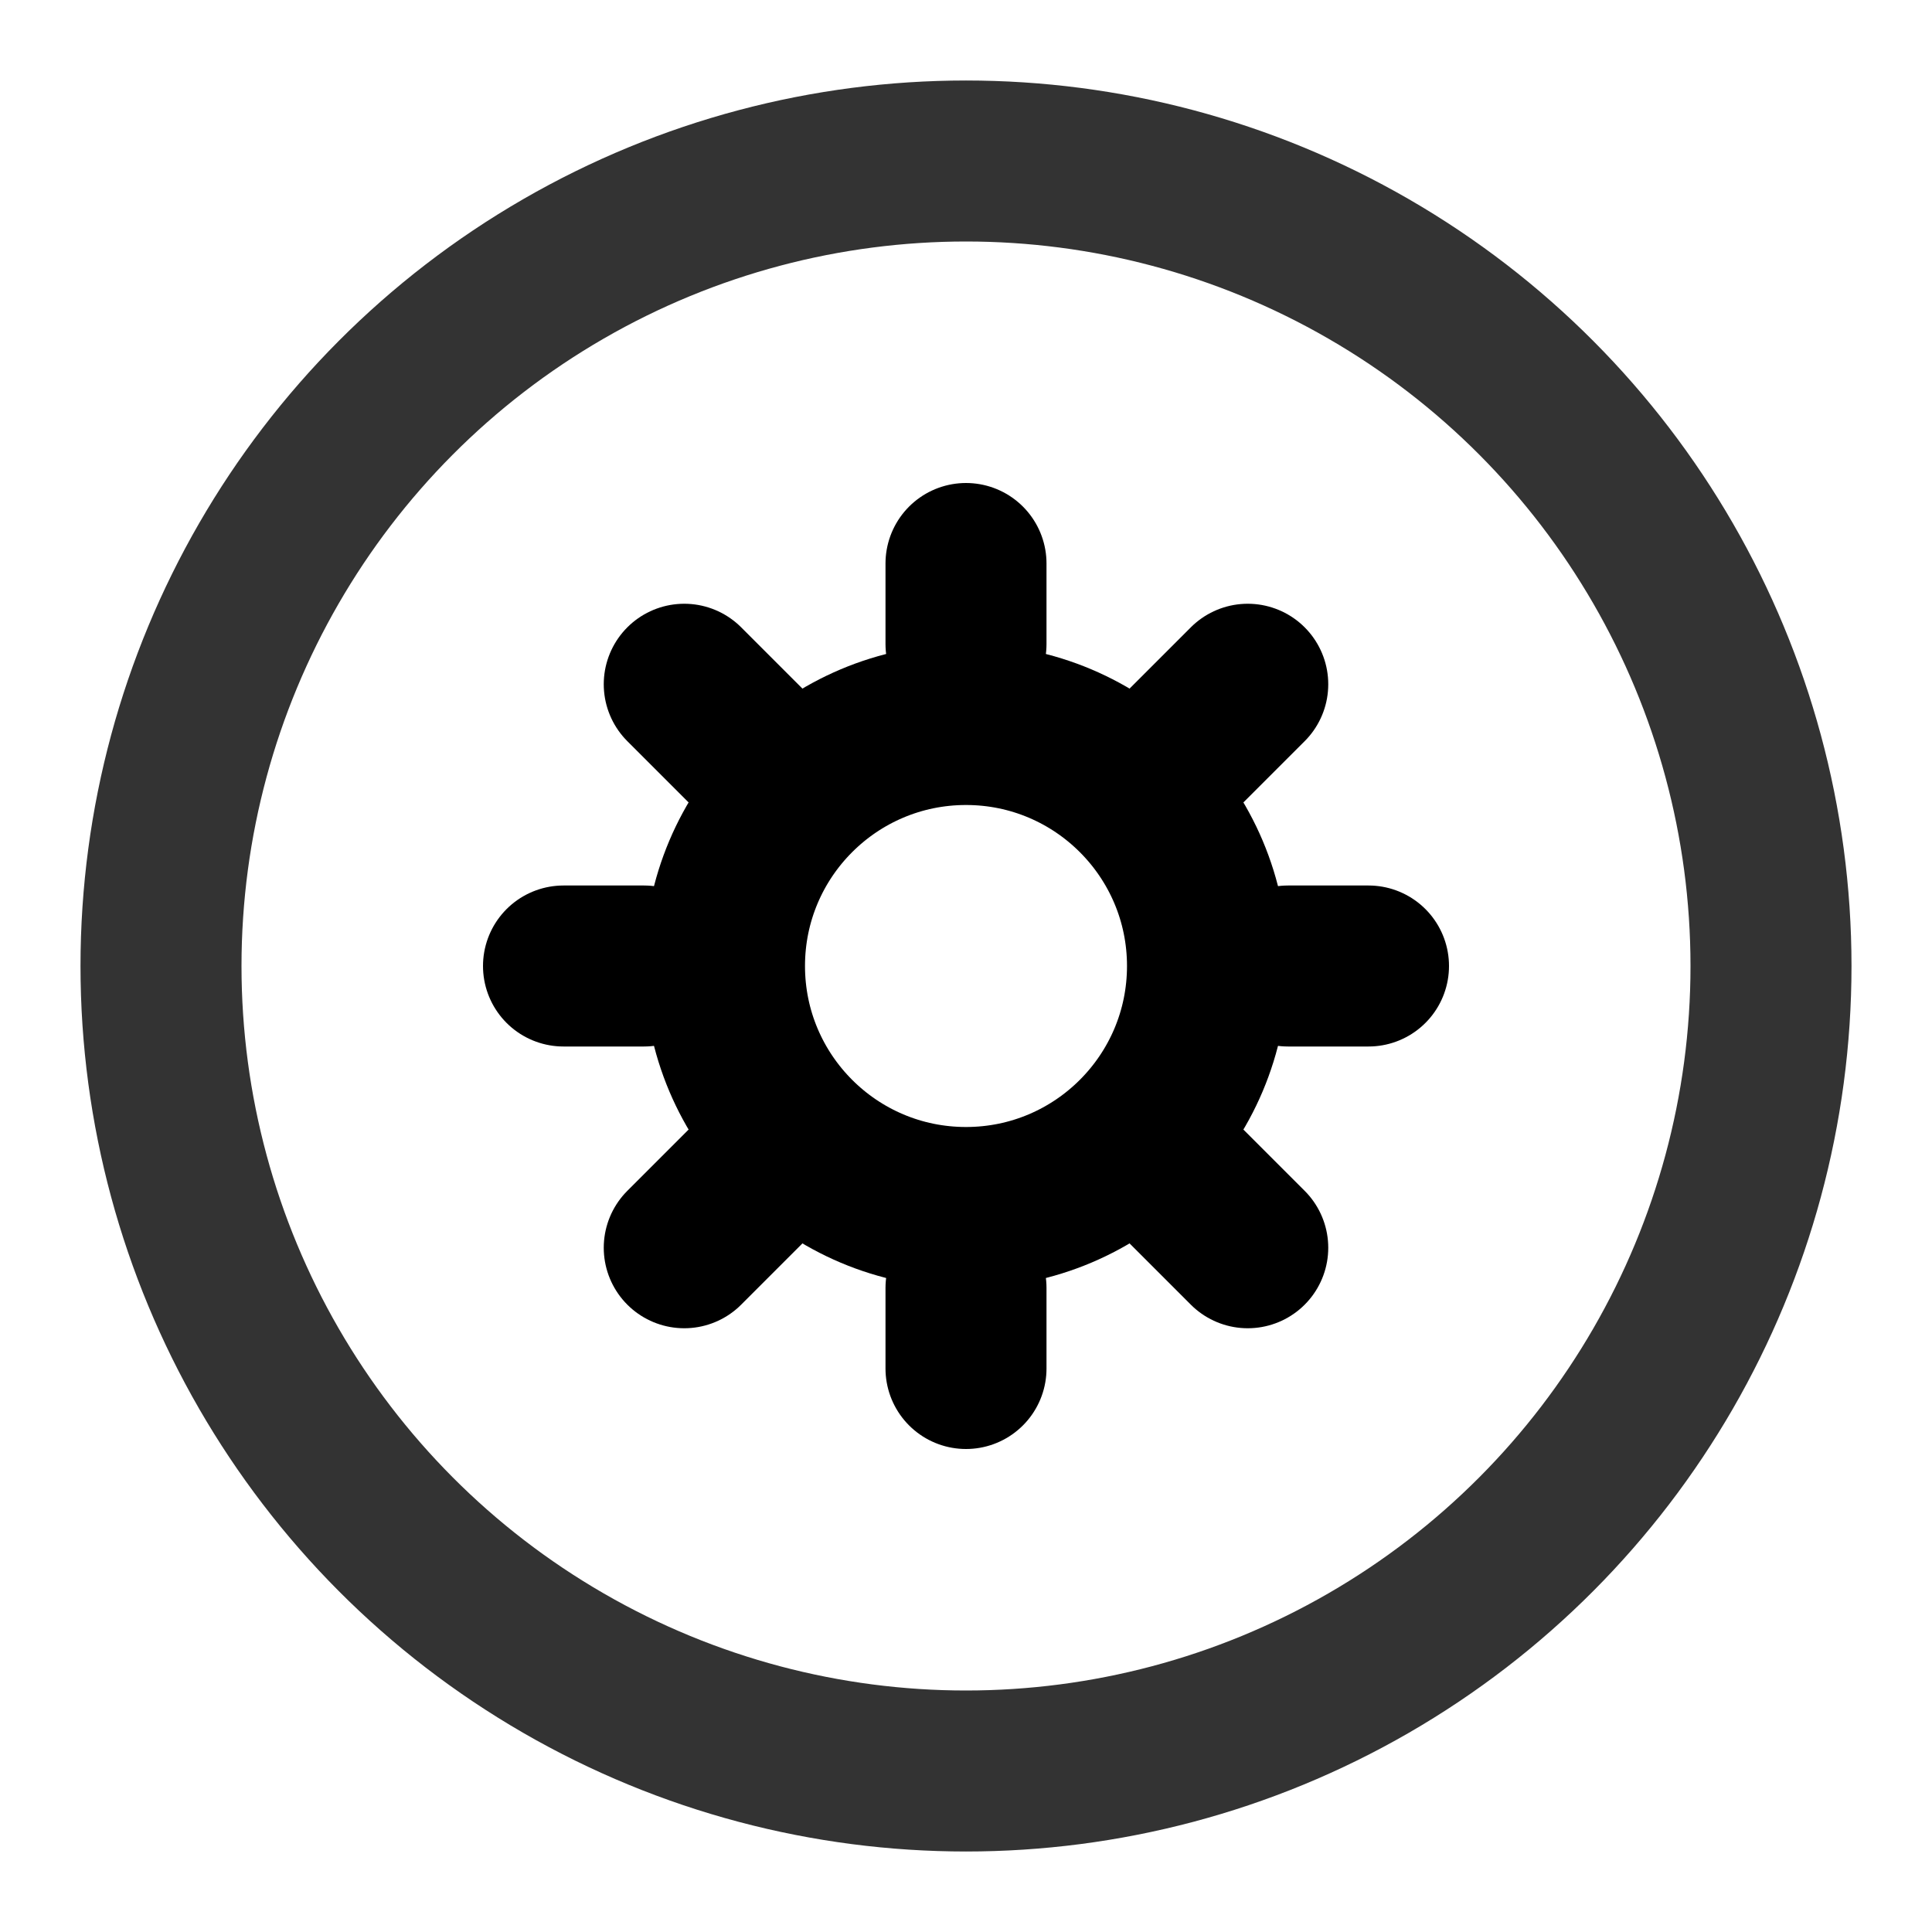 <?xml version="1.0" encoding="UTF-8"?>
<svg width="24" height="24" viewBox="0 0 24 24" fill="none" xmlns="http://www.w3.org/2000/svg">
  <circle cx="12" cy="12" r="10" stroke="#000000" stroke-width="2" stroke-opacity="0.8" fill="none"/>
  <circle cx="12" cy="12" r="3" stroke="#000000" stroke-width="2" fill="none"/>
  <path d="M12 7V8" stroke="#000000" stroke-width="2" stroke-linecap="round"/>
  <path d="M12 16V17" stroke="#000000" stroke-width="2" stroke-linecap="round"/>
  <path d="M7 12H8" stroke="#000000" stroke-width="2" stroke-linecap="round"/>
  <path d="M16 12H17" stroke="#000000" stroke-width="2" stroke-linecap="round"/>
  <path d="M8.5 8.5L9.5 9.5" stroke="#000000" stroke-width="2" stroke-linecap="round"/>
  <path d="M14.5 14.5L15.5 15.5" stroke="#000000" stroke-width="2" stroke-linecap="round"/>
  <path d="M8.5 15.5L9.5 14.5" stroke="#000000" stroke-width="2" stroke-linecap="round"/>
  <path d="M14.5 9.5L15.5 8.5" stroke="#000000" stroke-width="2" stroke-linecap="round"/>
</svg>